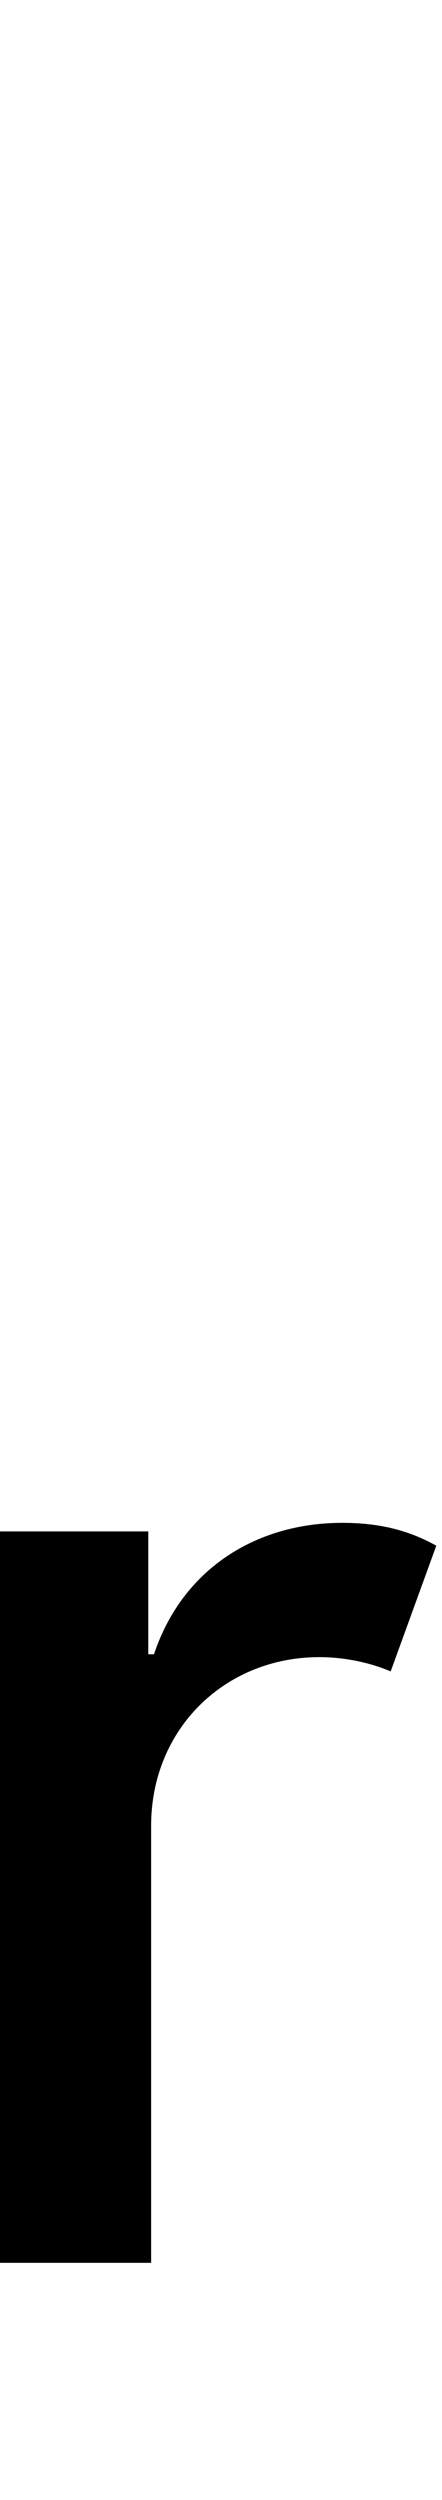 <svg id="svg-r.subs" xmlns="http://www.w3.org/2000/svg" width="62" height="350"><path d="M132 352H344V-260C344 -396 448 -496 580 -496C616 -496 652 -488 680 -476L744 -652C708 -672 668 -684 612 -684C492 -684 388 -620 348 -500H340V-672H132Z" transform="translate(-13.2 281.6) scale(0.1)"/></svg>
